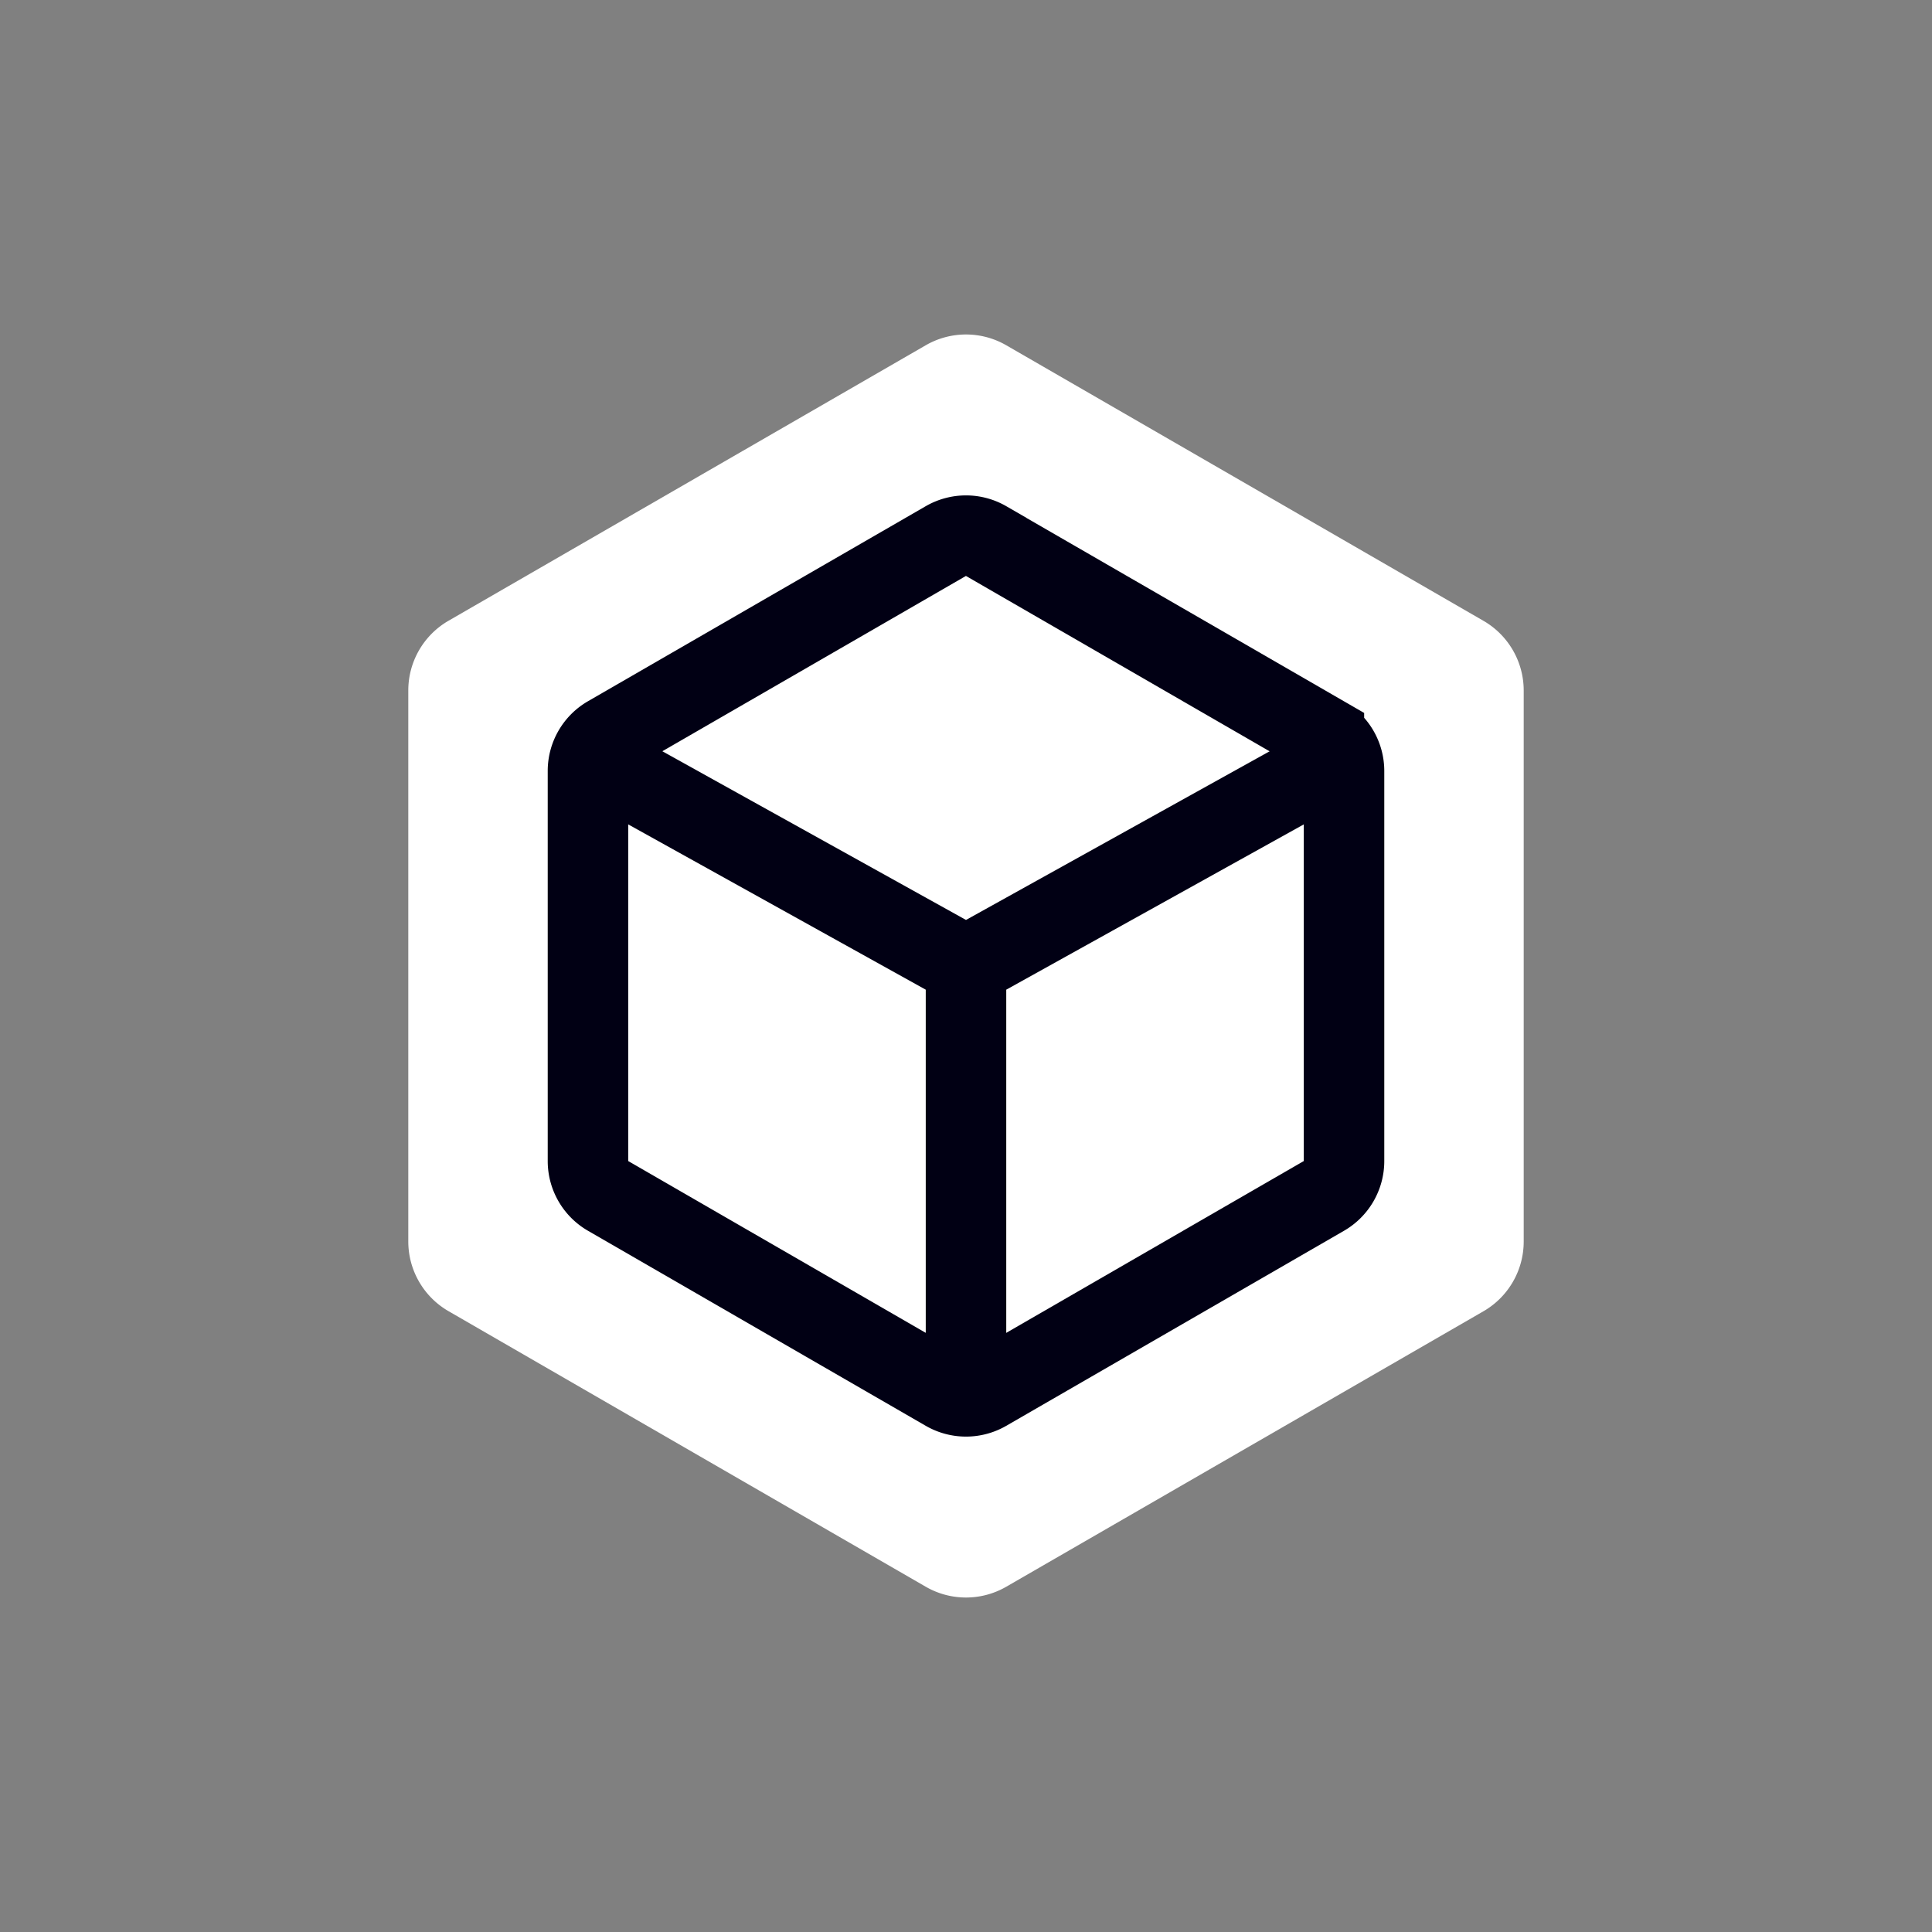 <svg xmlns="http://www.w3.org/2000/svg" width="24" height="24" fill="none"><rect width="100%" height="100%" fill="#808080" stroke="none"/><path fill="#fff" d="M11.5 4.289a1 1 0 0 1 1 0l5.928 3.423a1 1 0 0 1 .5.866v6.845a1 1 0 0 1-.5.866L12.5 19.711a1 1 0 0 1-1 0l-5.928-3.423a1 1 0 0 1-.5-.866V8.577a1 1 0 0 1 .5-.866z"/><g stroke="#010014"><path d="m12.25 6.722 4.196 2.423a.5.5 0 0 1 .25.433v4.845a.5.5 0 0 1-.25.433l-4.196 2.423a.5.5 0 0 1-.5 0l-4.196-2.423a.5.5 0 0 1-.25-.433V9.577a.5.5 0 0 1 .25-.433l4.196-2.423a.5.5 0 0 1 .5 0z"/><path d="M7.5 9.5 12 12v5m0-5 4.5-2.5"/></g></svg>